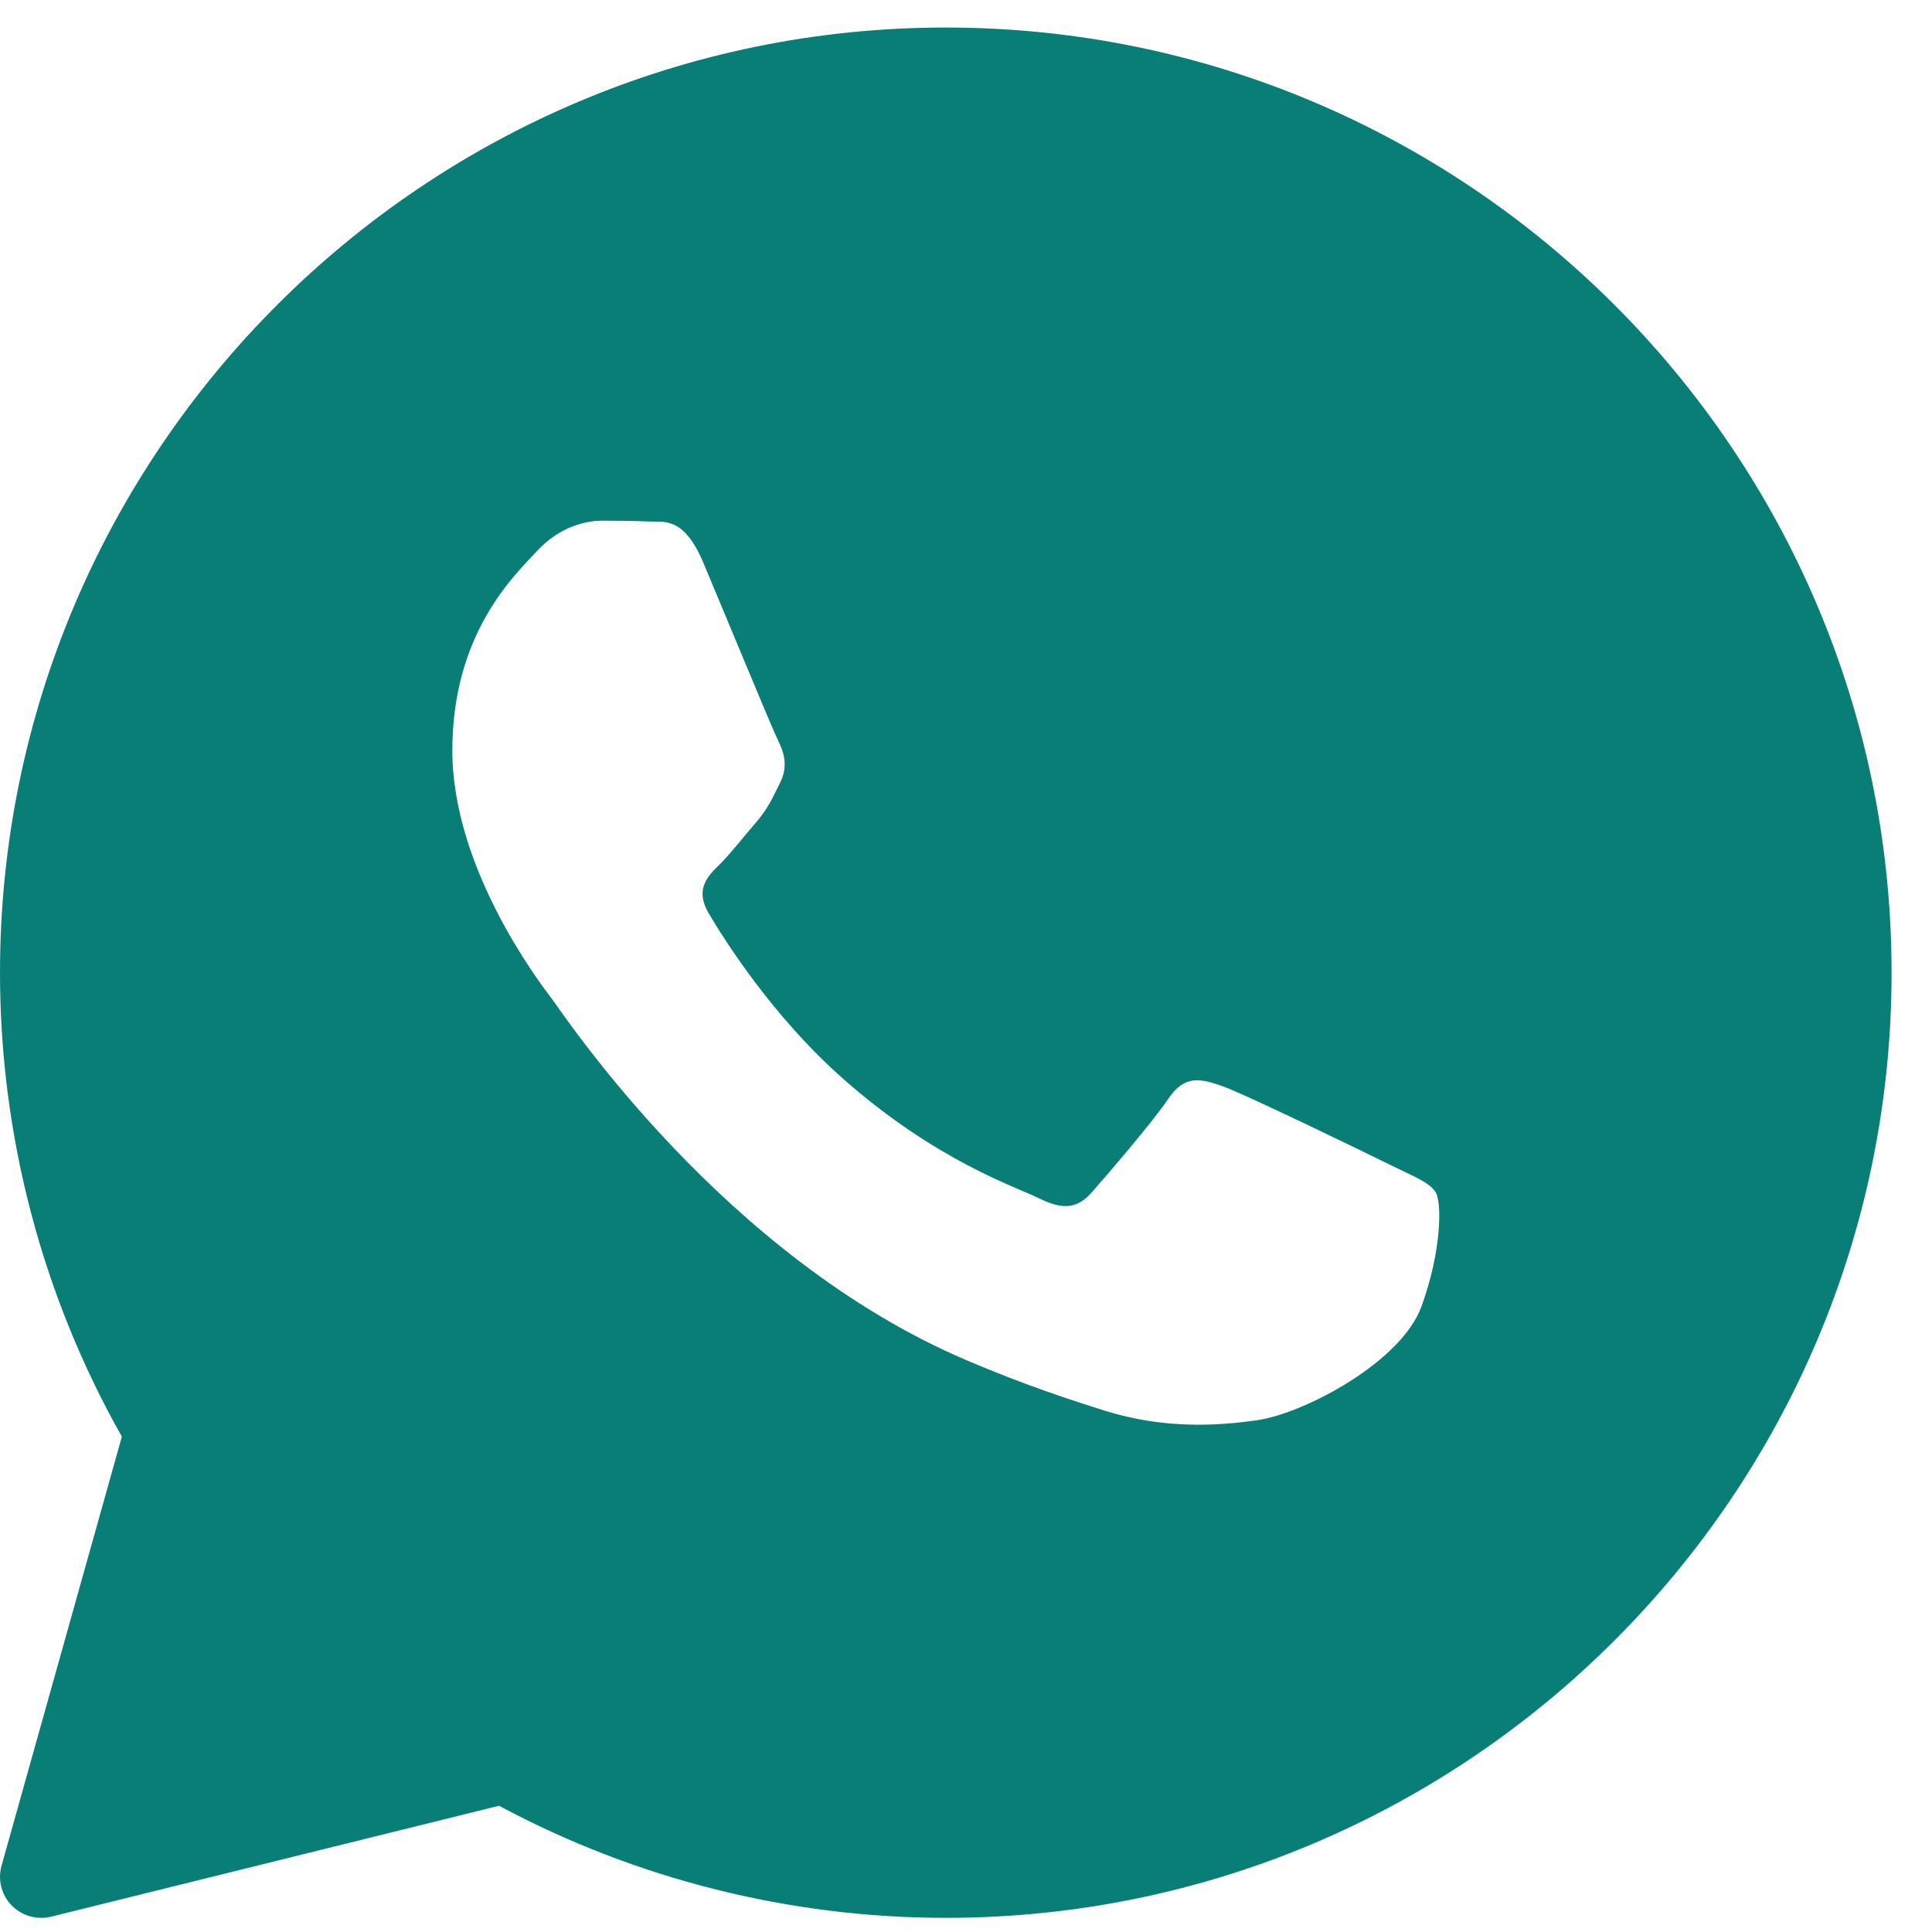<svg width="40" height="40" viewBox="0 0 40 40" fill="none" xmlns="http://www.w3.org/2000/svg">
<path d="M19.582 0.57C8.785 0.57 0 9.349 0 20.139C0 23.508 0.871 26.821 2.523 29.744L0.032 38.627C-0.05 38.919 0.029 39.232 0.24 39.449C0.403 39.616 0.624 39.707 0.851 39.707C0.92 39.707 0.989 39.699 1.056 39.683L10.332 37.386C13.165 38.906 16.355 39.707 19.582 39.707C30.379 39.707 39.163 30.929 39.163 20.139C39.163 9.349 30.379 0.57 19.582 0.57ZM29.432 27.044C29.013 28.203 27.004 29.26 26.038 29.402C25.172 29.529 24.075 29.583 22.871 29.206C22.142 28.976 21.205 28.671 20.006 28.16C14.963 26.011 11.67 21 11.418 20.669C11.167 20.338 9.365 17.98 9.365 15.539C9.365 13.098 10.664 11.898 11.125 11.401C11.586 10.904 12.13 10.78 12.466 10.78C12.801 10.78 13.136 10.784 13.43 10.797C13.739 10.813 14.153 10.681 14.561 11.649C14.98 12.643 15.986 15.084 16.11 15.333C16.236 15.582 16.319 15.872 16.152 16.203C15.986 16.534 15.902 16.74 15.65 17.03C15.398 17.321 15.122 17.677 14.896 17.9C14.644 18.148 14.382 18.416 14.675 18.913C14.968 19.409 15.977 21.034 17.472 22.349C19.392 24.039 21.012 24.563 21.514 24.811C22.017 25.06 22.31 25.018 22.603 24.687C22.896 24.355 23.86 23.238 24.194 22.742C24.529 22.246 24.864 22.328 25.326 22.494C25.787 22.659 28.259 23.858 28.761 24.107C29.263 24.355 29.599 24.479 29.725 24.686C29.851 24.892 29.851 25.886 29.432 27.044Z" fill="#097E77"/>
</svg>
